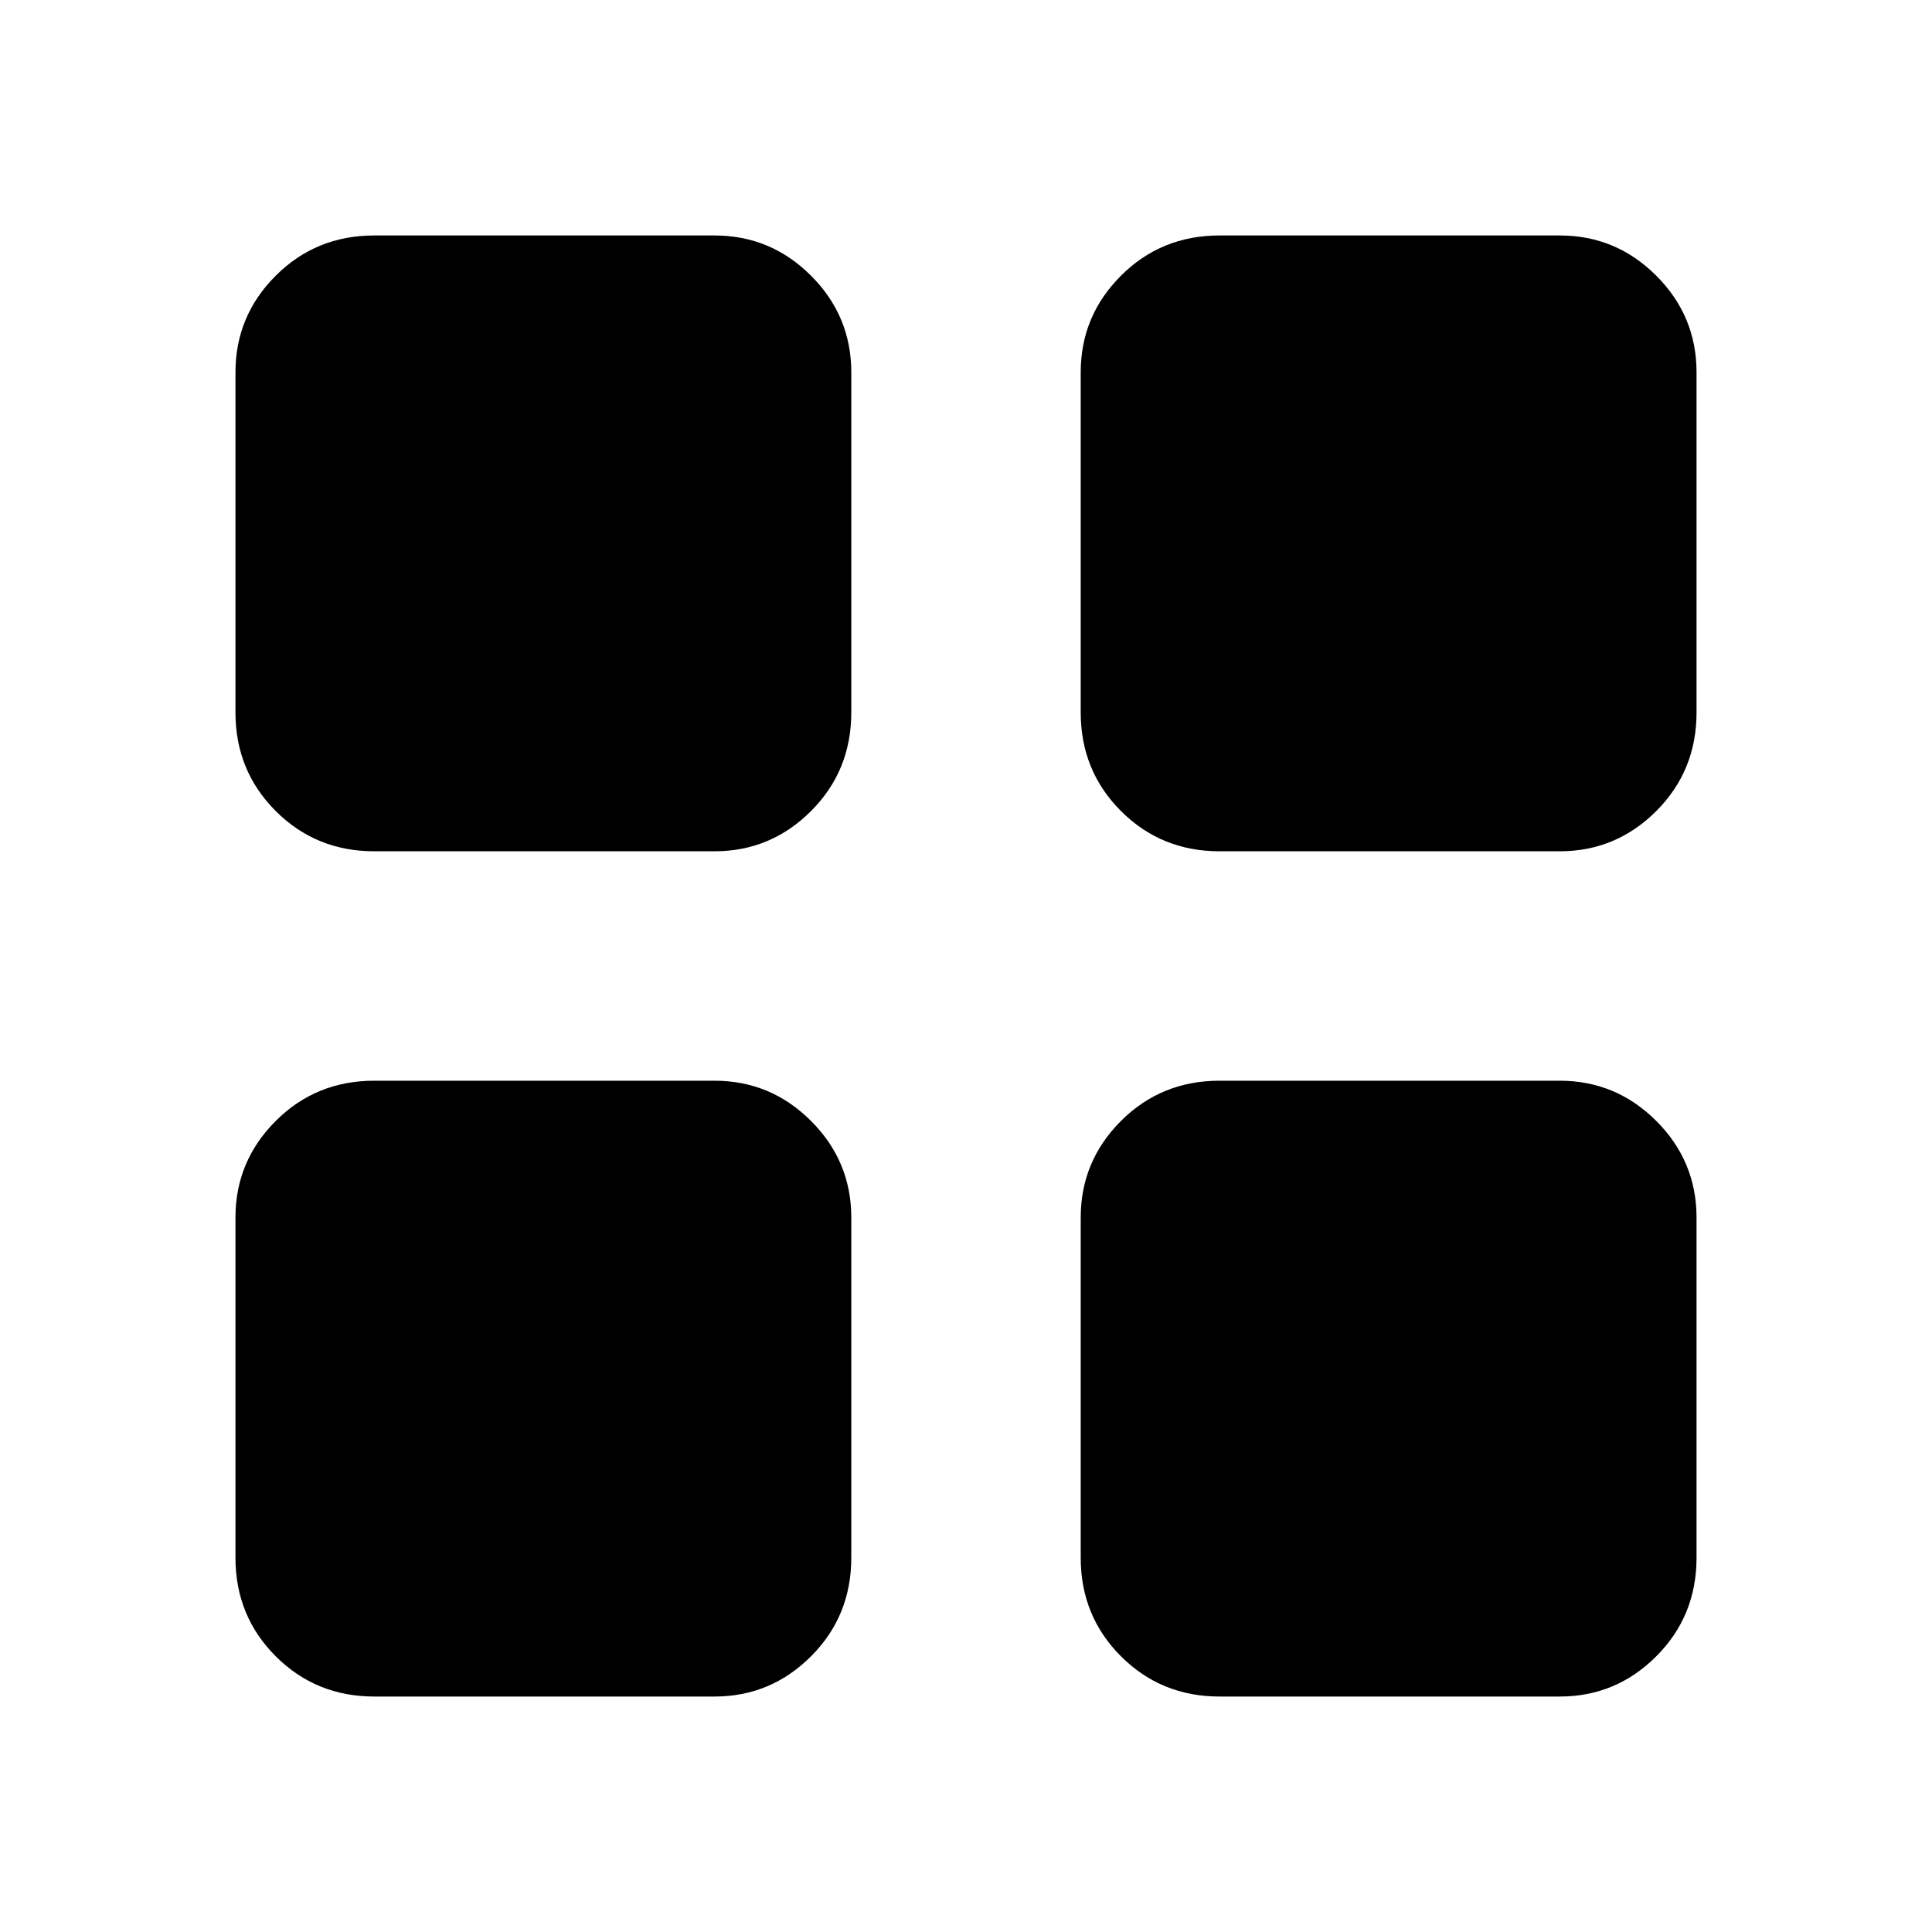 <svg xmlns="http://www.w3.org/2000/svg" width="48" height="48" viewBox="0 0 48 48"><path d="M17.75 21.15H9.3q-1.45 0-2.45-1-1-1-1-2.45V9.25q0-1.4 1-2.4t2.45-1h8.45q1.4 0 2.4 1t1 2.4v8.45q0 1.45-1 2.45-1 1-2.4 1Zm0 21H9.3q-1.45 0-2.45-1-1-1-1-2.45v-8.45q0-1.4 1-2.4t2.45-1h8.45q1.4 0 2.4 1t1 2.4v8.45q0 1.45-1 2.45-1 1-2.4 1Zm21-21H30.3q-1.45 0-2.45-1-1-1-1-2.45V9.25q0-1.4 1-2.4t2.45-1h8.45q1.4 0 2.4 1t1 2.4v8.45q0 1.45-1 2.45-1 1-2.4 1Zm0 21H30.3q-1.45 0-2.45-1-1-1-1-2.45v-8.45q0-1.4 1-2.4t2.45-1h8.45q1.4 0 2.4 1t1 2.4v8.45q0 1.45-1 2.45-1 1-2.4 1Z"/></svg>
